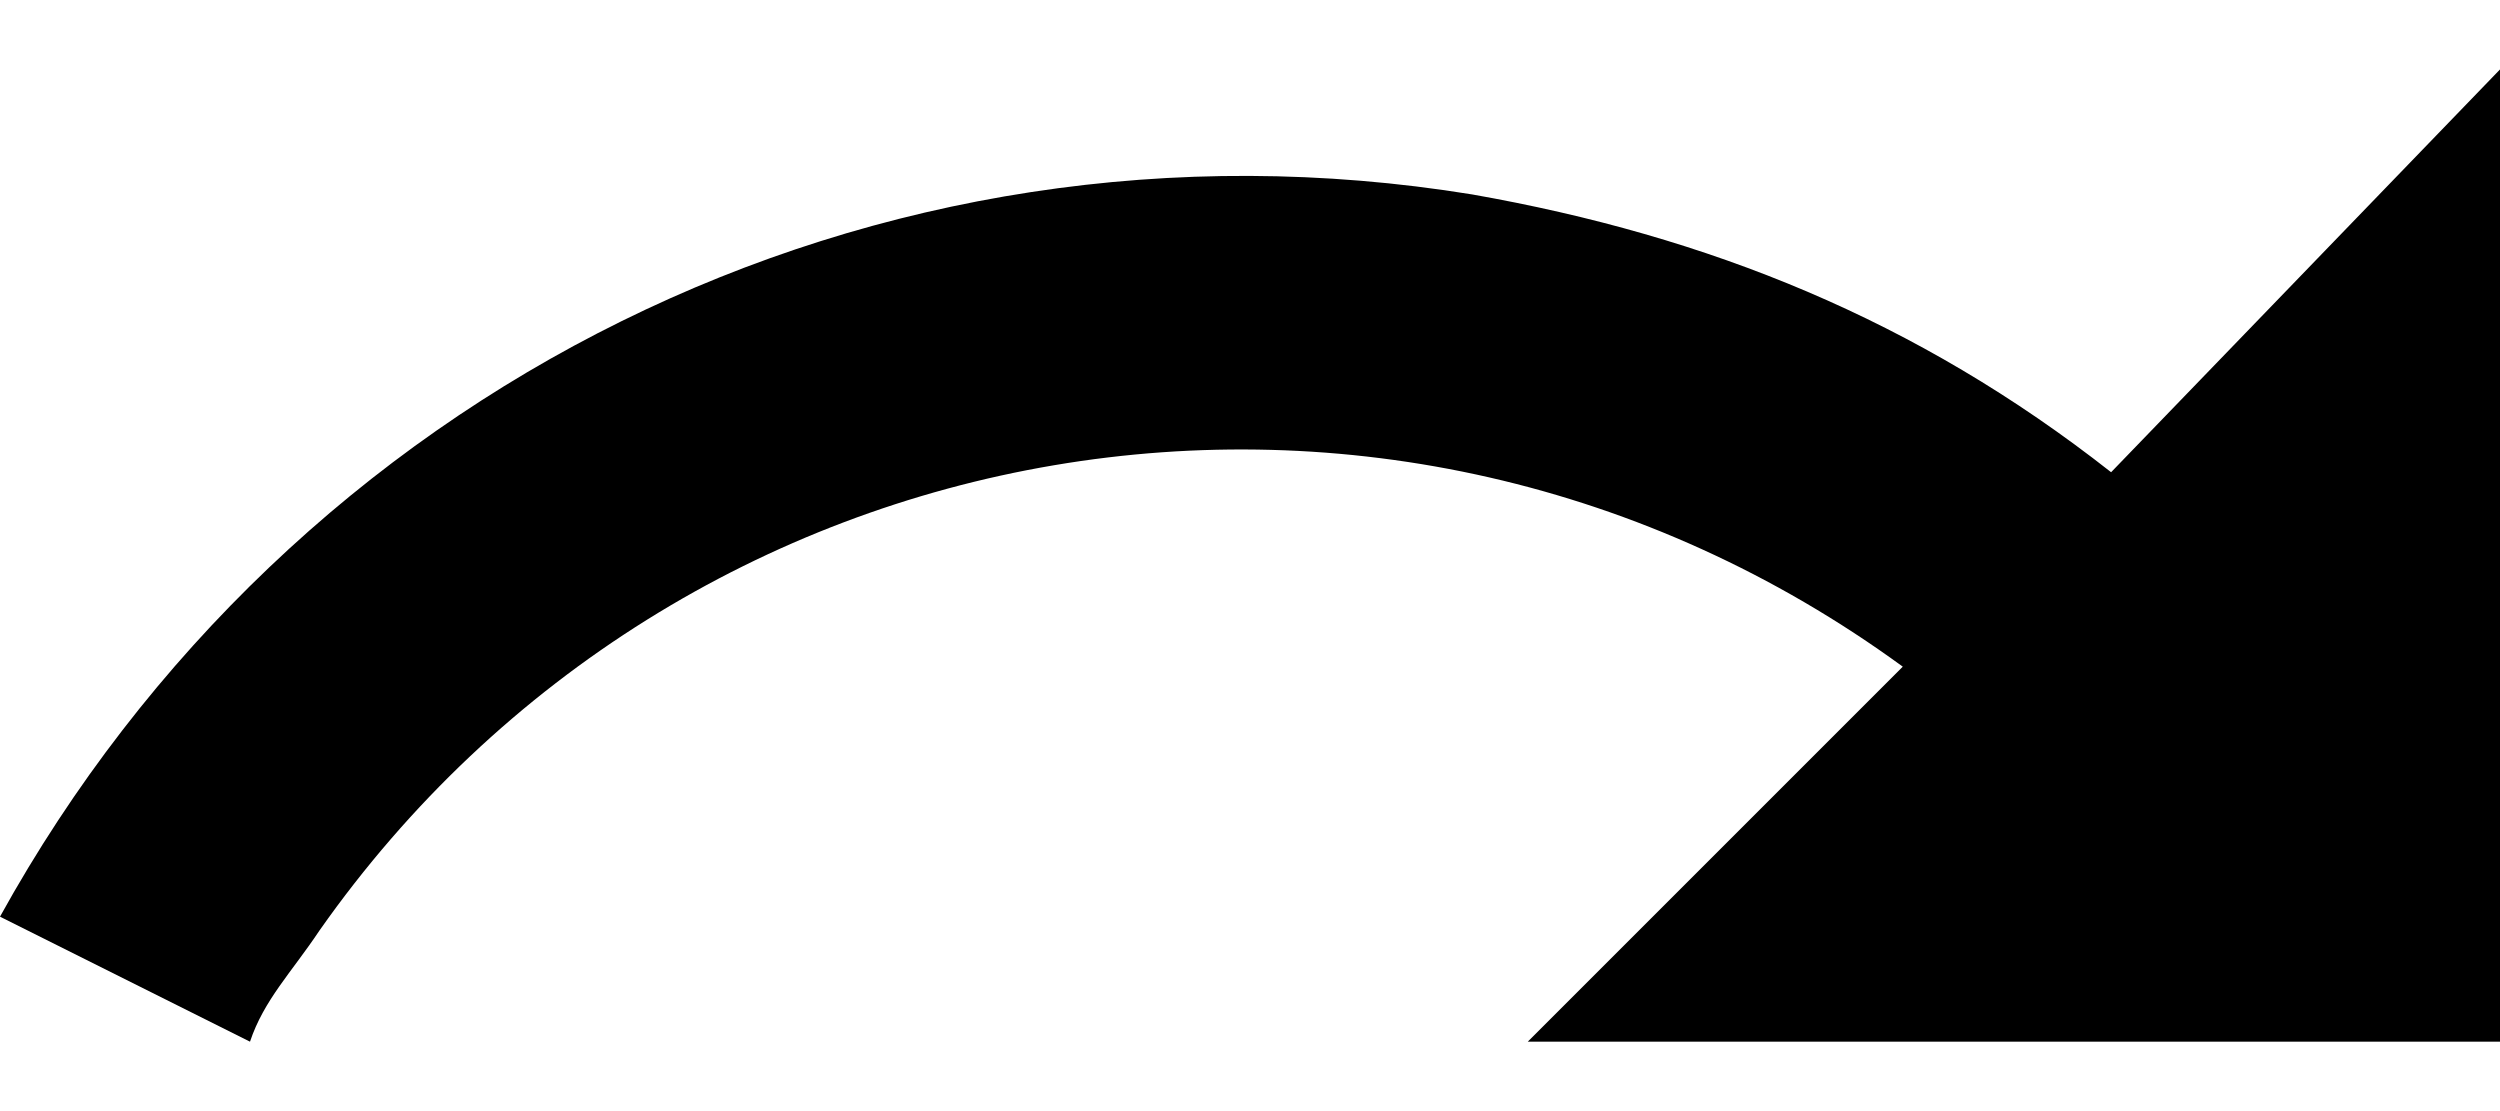 <svg width="18" height="8" viewBox="0 0 18 8" fill="none" xmlns="http://www.w3.org/2000/svg">
<path d="M10.6 1.4C12.3 1.7 13.8 2.3 15.2 3.4L18 0.5V7.5H11L13.7 4.8C10 2.1 4.9 3 2.3 6.7C2.1 7 1.9 7.2 1.8 7.5L0 6.6C2.1 2.8 6.3 0.7 10.6 1.4Z" fill="black"/>
</svg>

